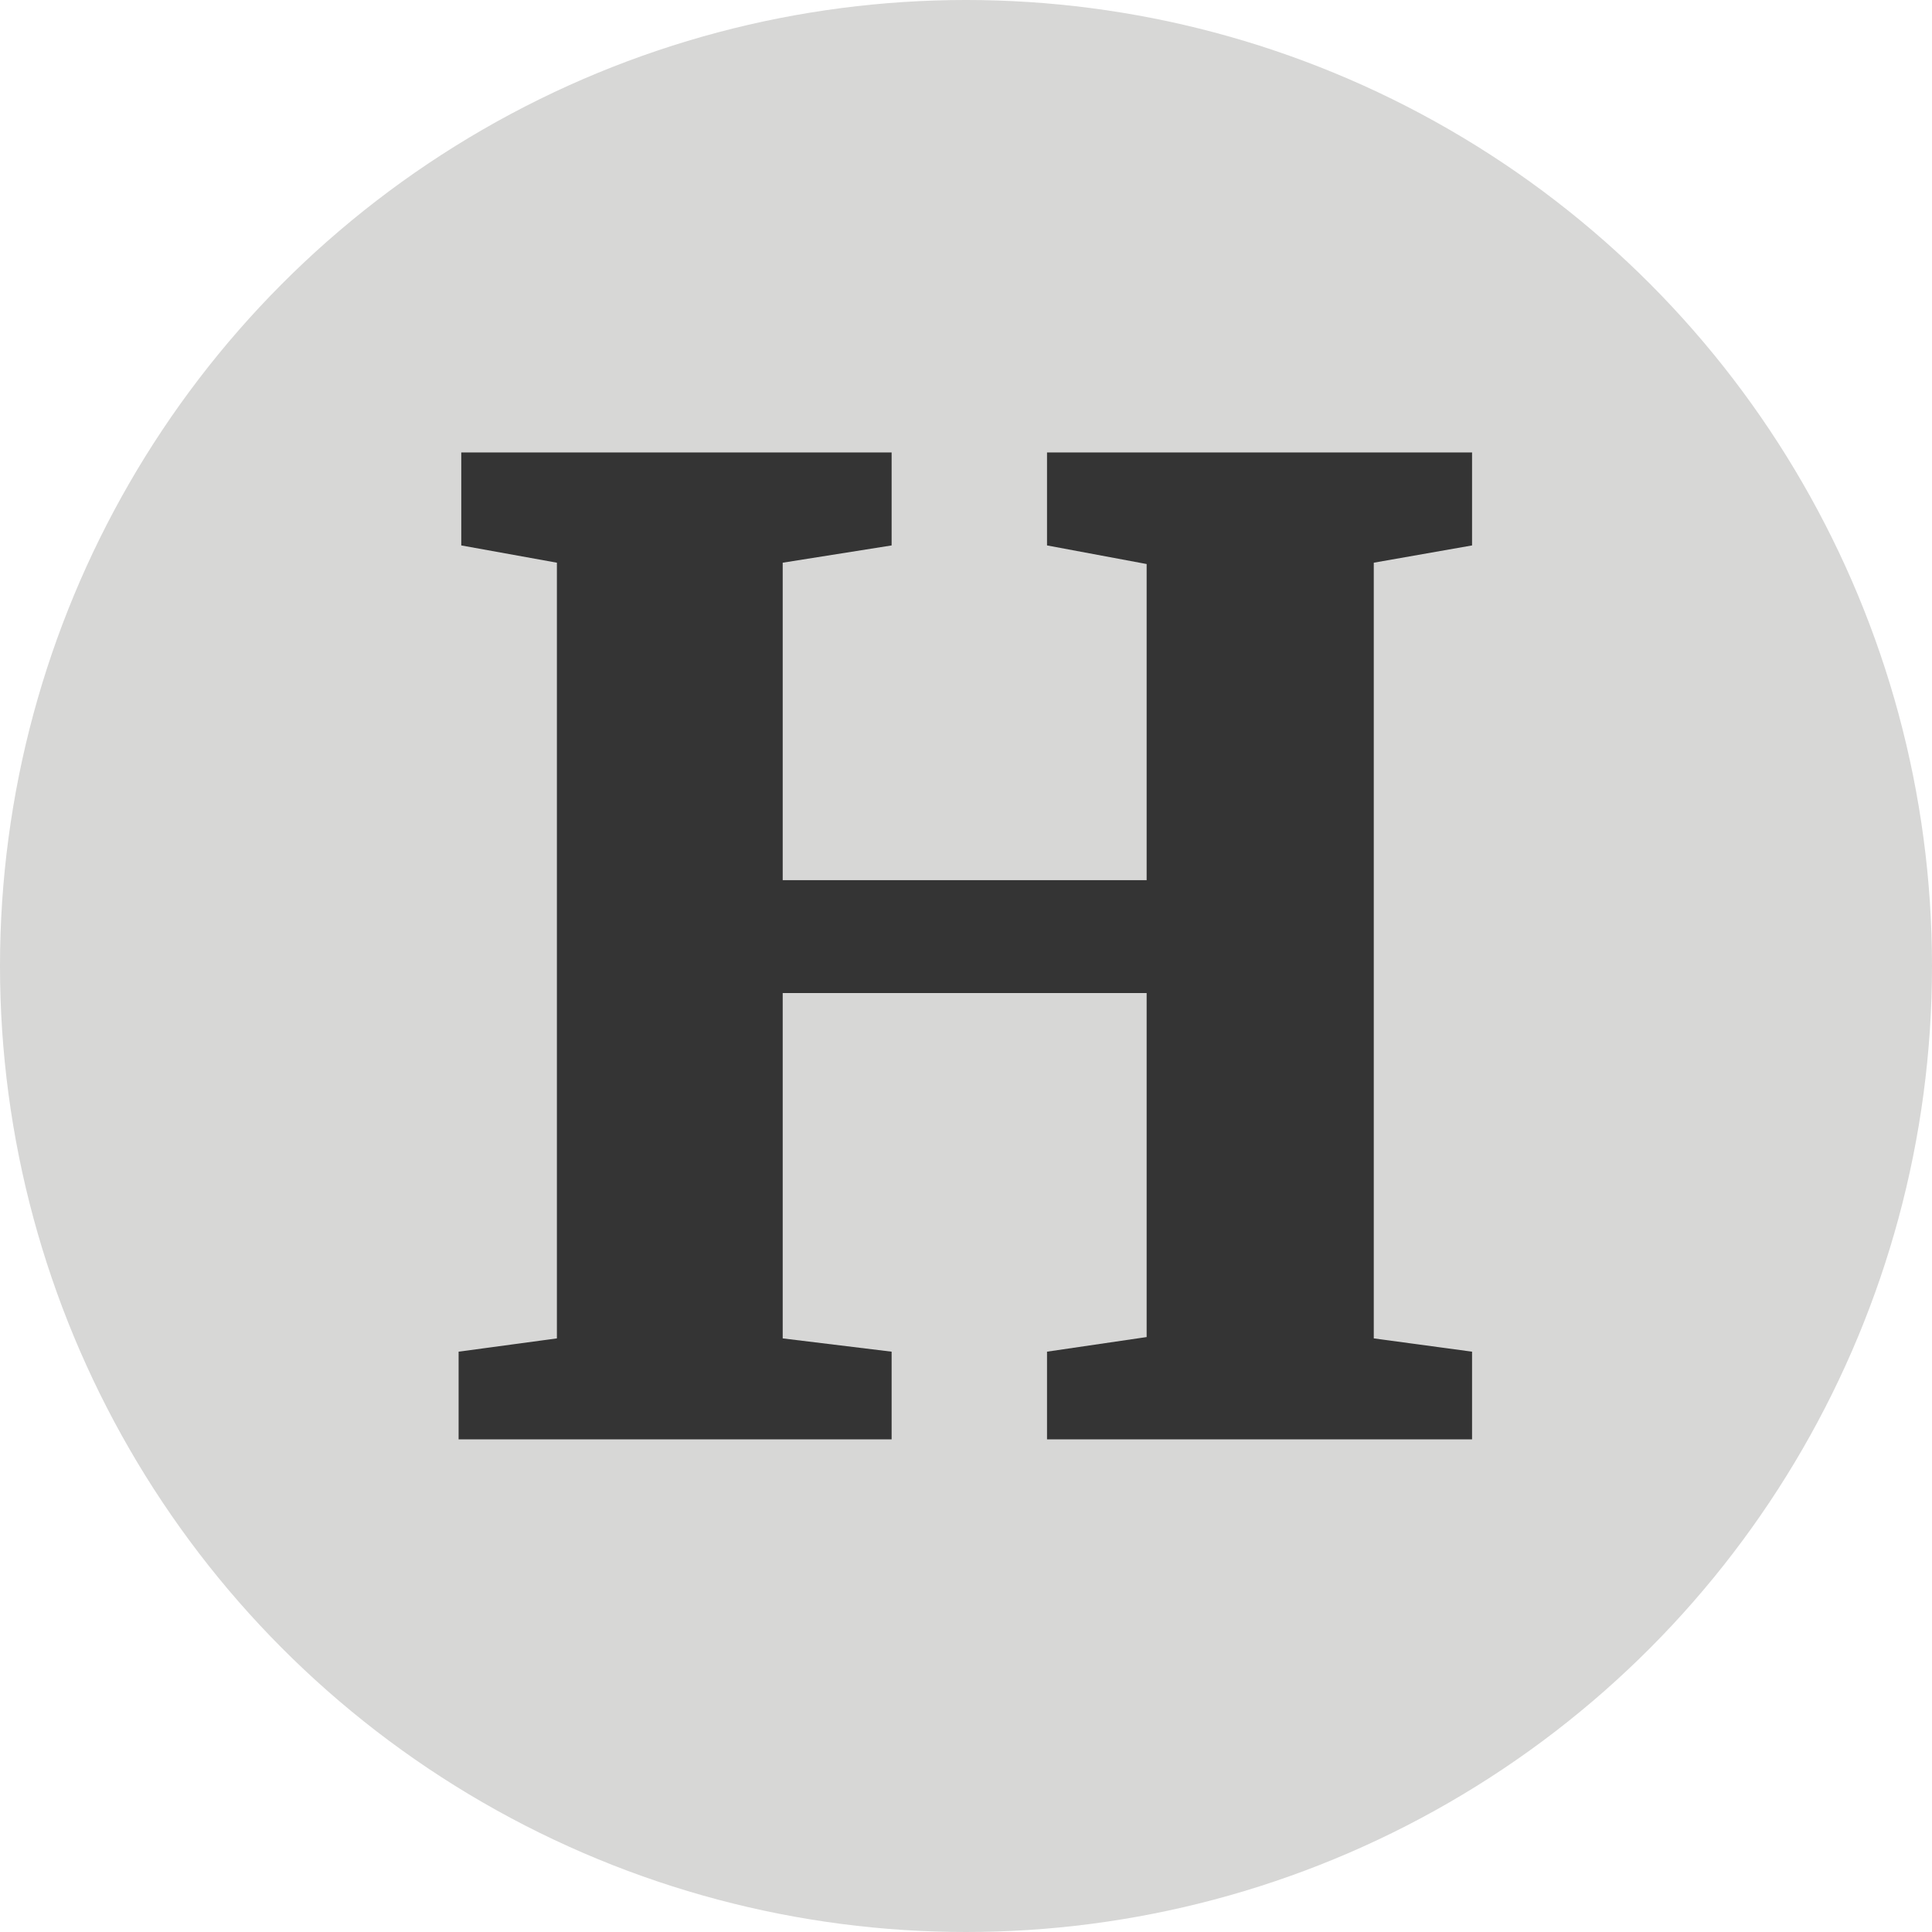 <svg width="800" height="800" viewBox="0 0 800 800" fill="none" xmlns="http://www.w3.org/2000/svg">
<circle cx="400" cy="400" r="400" fill="#D7D7D6"/>
<path d="M230.6 233L191 225.85V187.35H369.2V225.85L324.1 233V364.45H474.8V233.55L433.55 225.85V187.35H609.55V225.85L568.85 233V554.2L609.55 559.7V596H433.55V559.7L474.8 553.65V411.2H324.1V554.2L369.2 559.7V596H189.9V559.7L230.6 554.2V233Z" fill="#262626" fill-opacity="0.92"/>
</svg>
